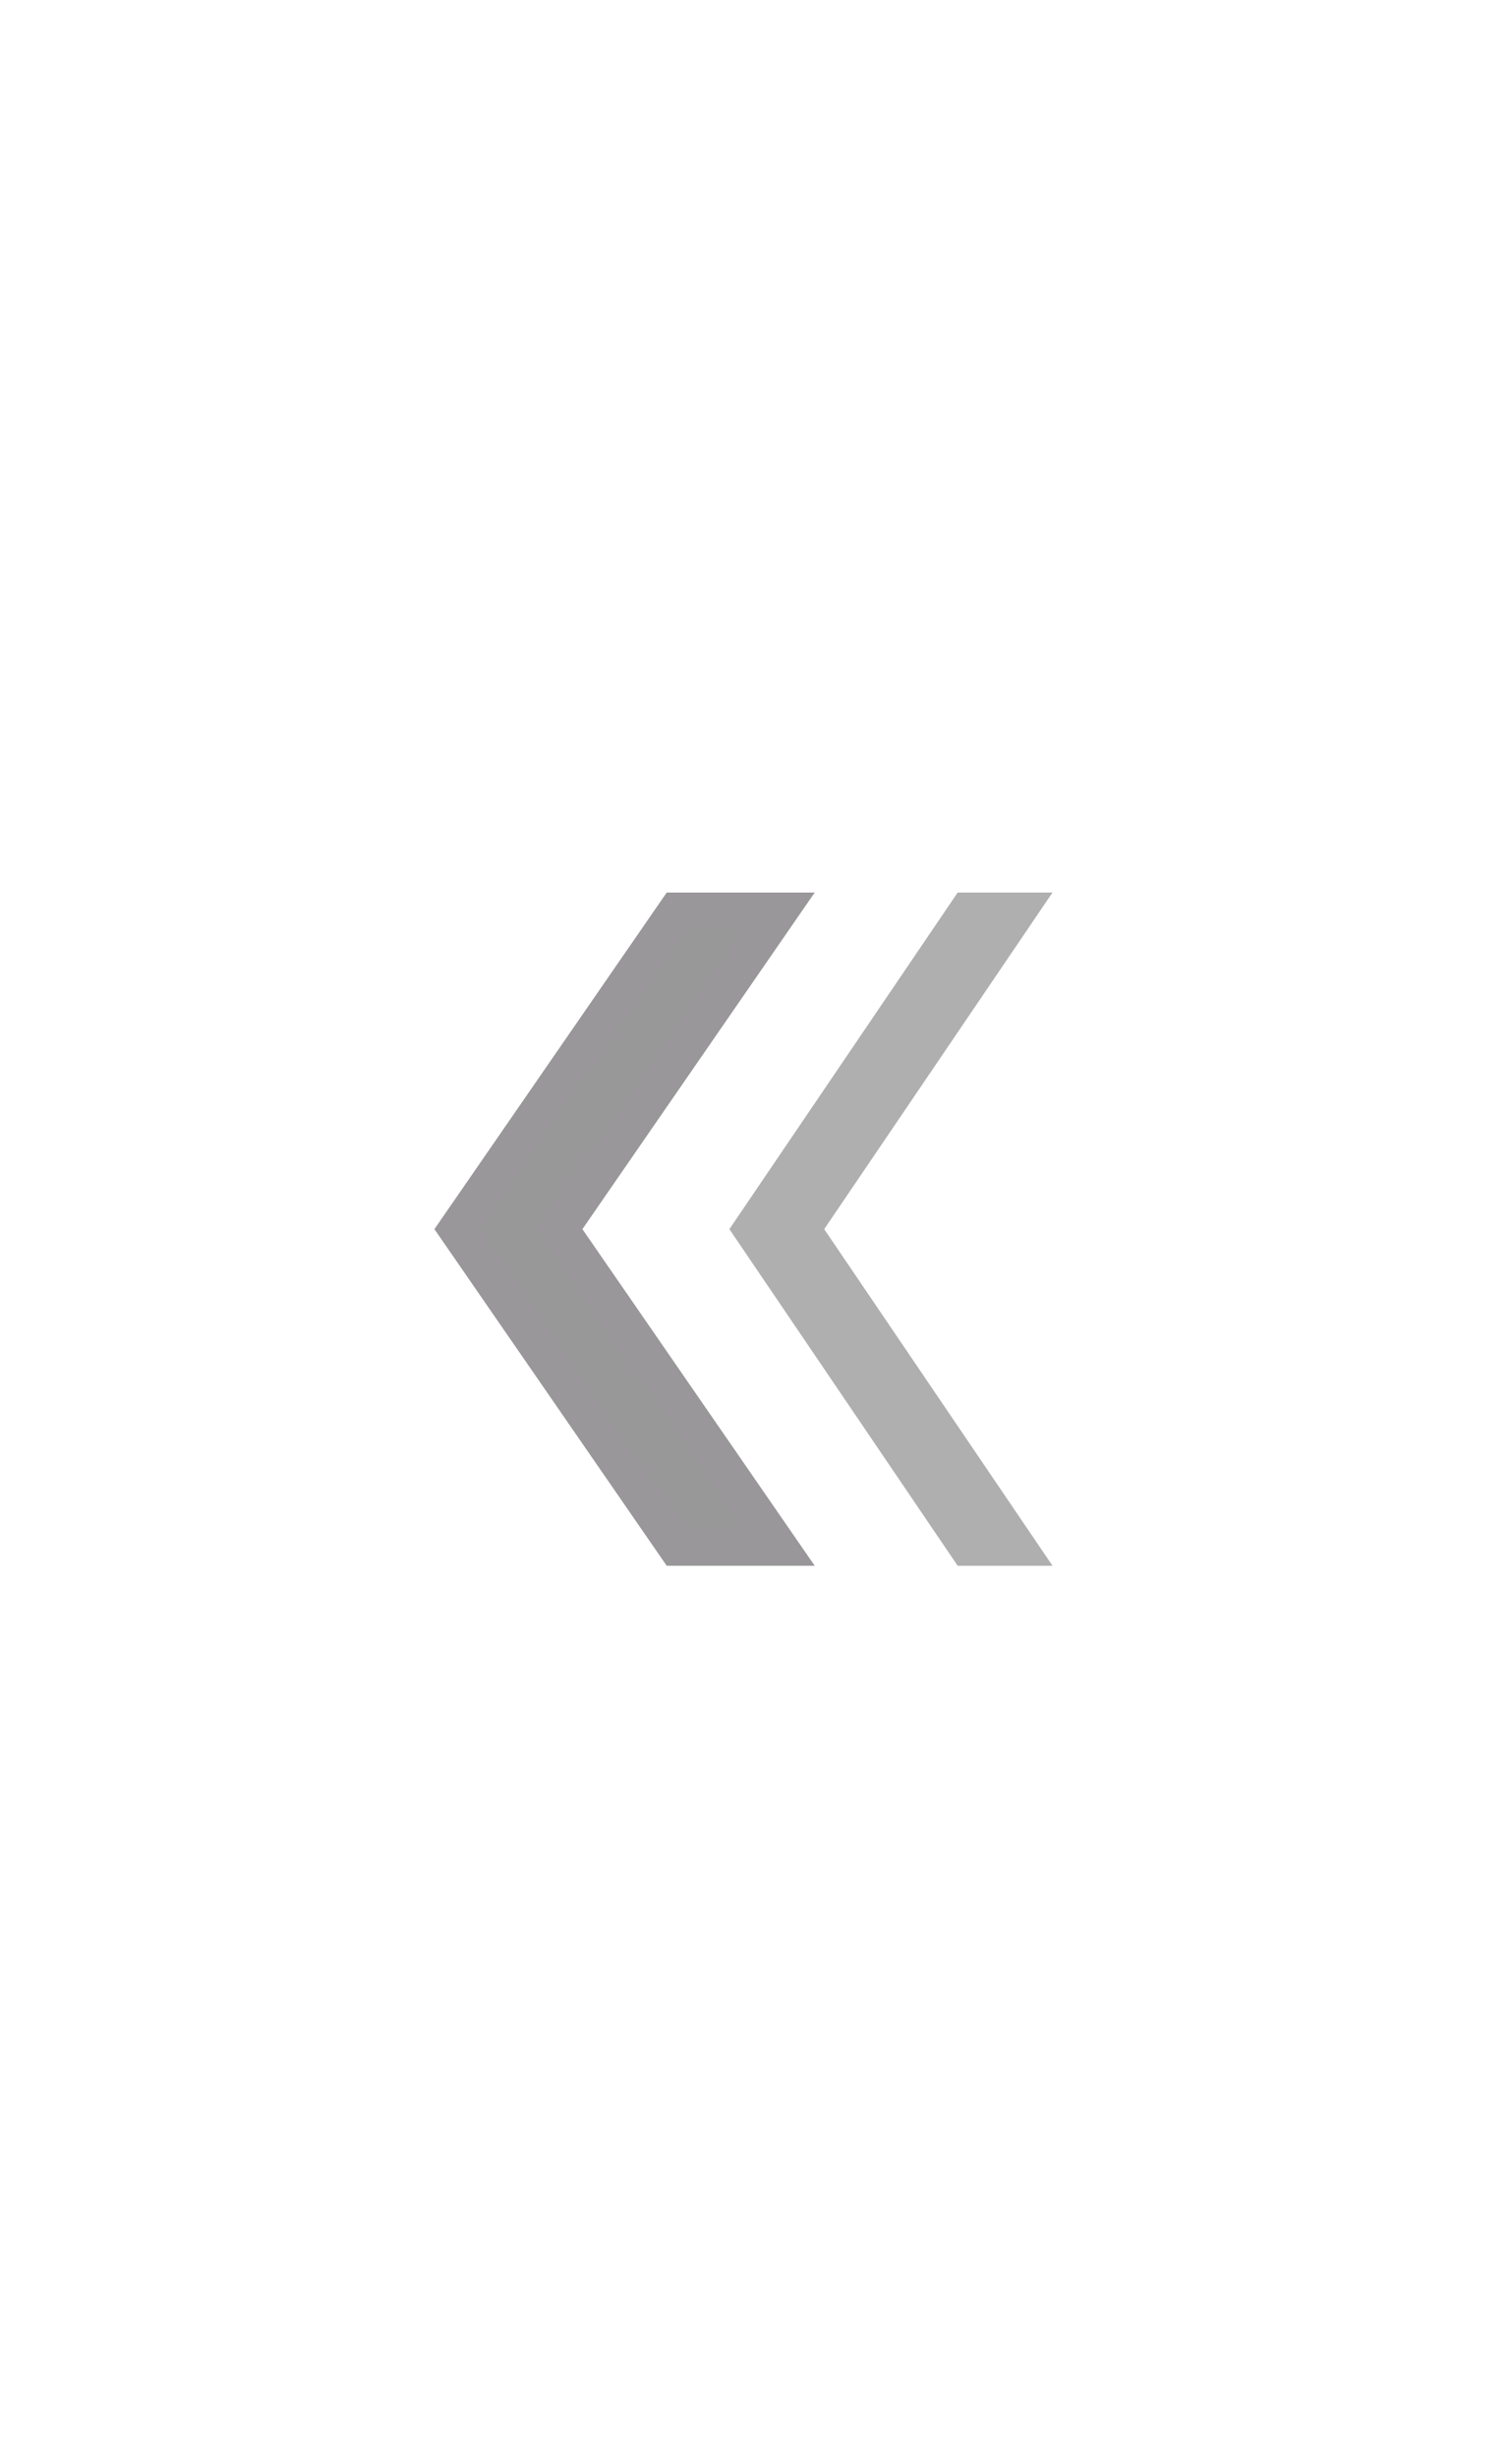 <?xml version="1.0" encoding="utf-8"?>
<!-- Generator: Adobe Illustrator 24.0.0, SVG Export Plug-In . SVG Version: 6.00 Build 0)  -->
<svg version="1.1" id="layer1" xmlns="http://www.w3.org/2000/svg" xmlns:xlink="http://www.w3.org/1999/xlink" x="0px" y="0px"
	 viewBox="0 0 40 65" style="enable-background:new 0 0 40 65;" xml:space="preserve">
<style type="text/css">
	.st0{fill:#FFFFFF;}
	.st1{fill:#999899;stroke:#999799;stroke-miterlimit:10;}
	.st2{fill:#AFAFAF;stroke:#AFAFAF;stroke-miterlimit:10;}
</style>
<rect class="st0" width="40" height="65"/>
<polygon class="st1" points="20.5,40.9 20.6,40.9 14.8,32.5 20.6,24.1 20.5,24.1 17.9,24.1 12.1,32.5 17.9,40.9 "/>
<polygon class="st2" points="26.9,24.1 25.6,24.1 19.9,32.5 25.6,40.9 26.9,40.9 21.2,32.5 "/>
<polygon class="st2" points="161.1,61.9 162.4,61.9 168.1,53.5 162.4,45.1 161.1,45.1 166.8,53.5 "/>
</svg>

